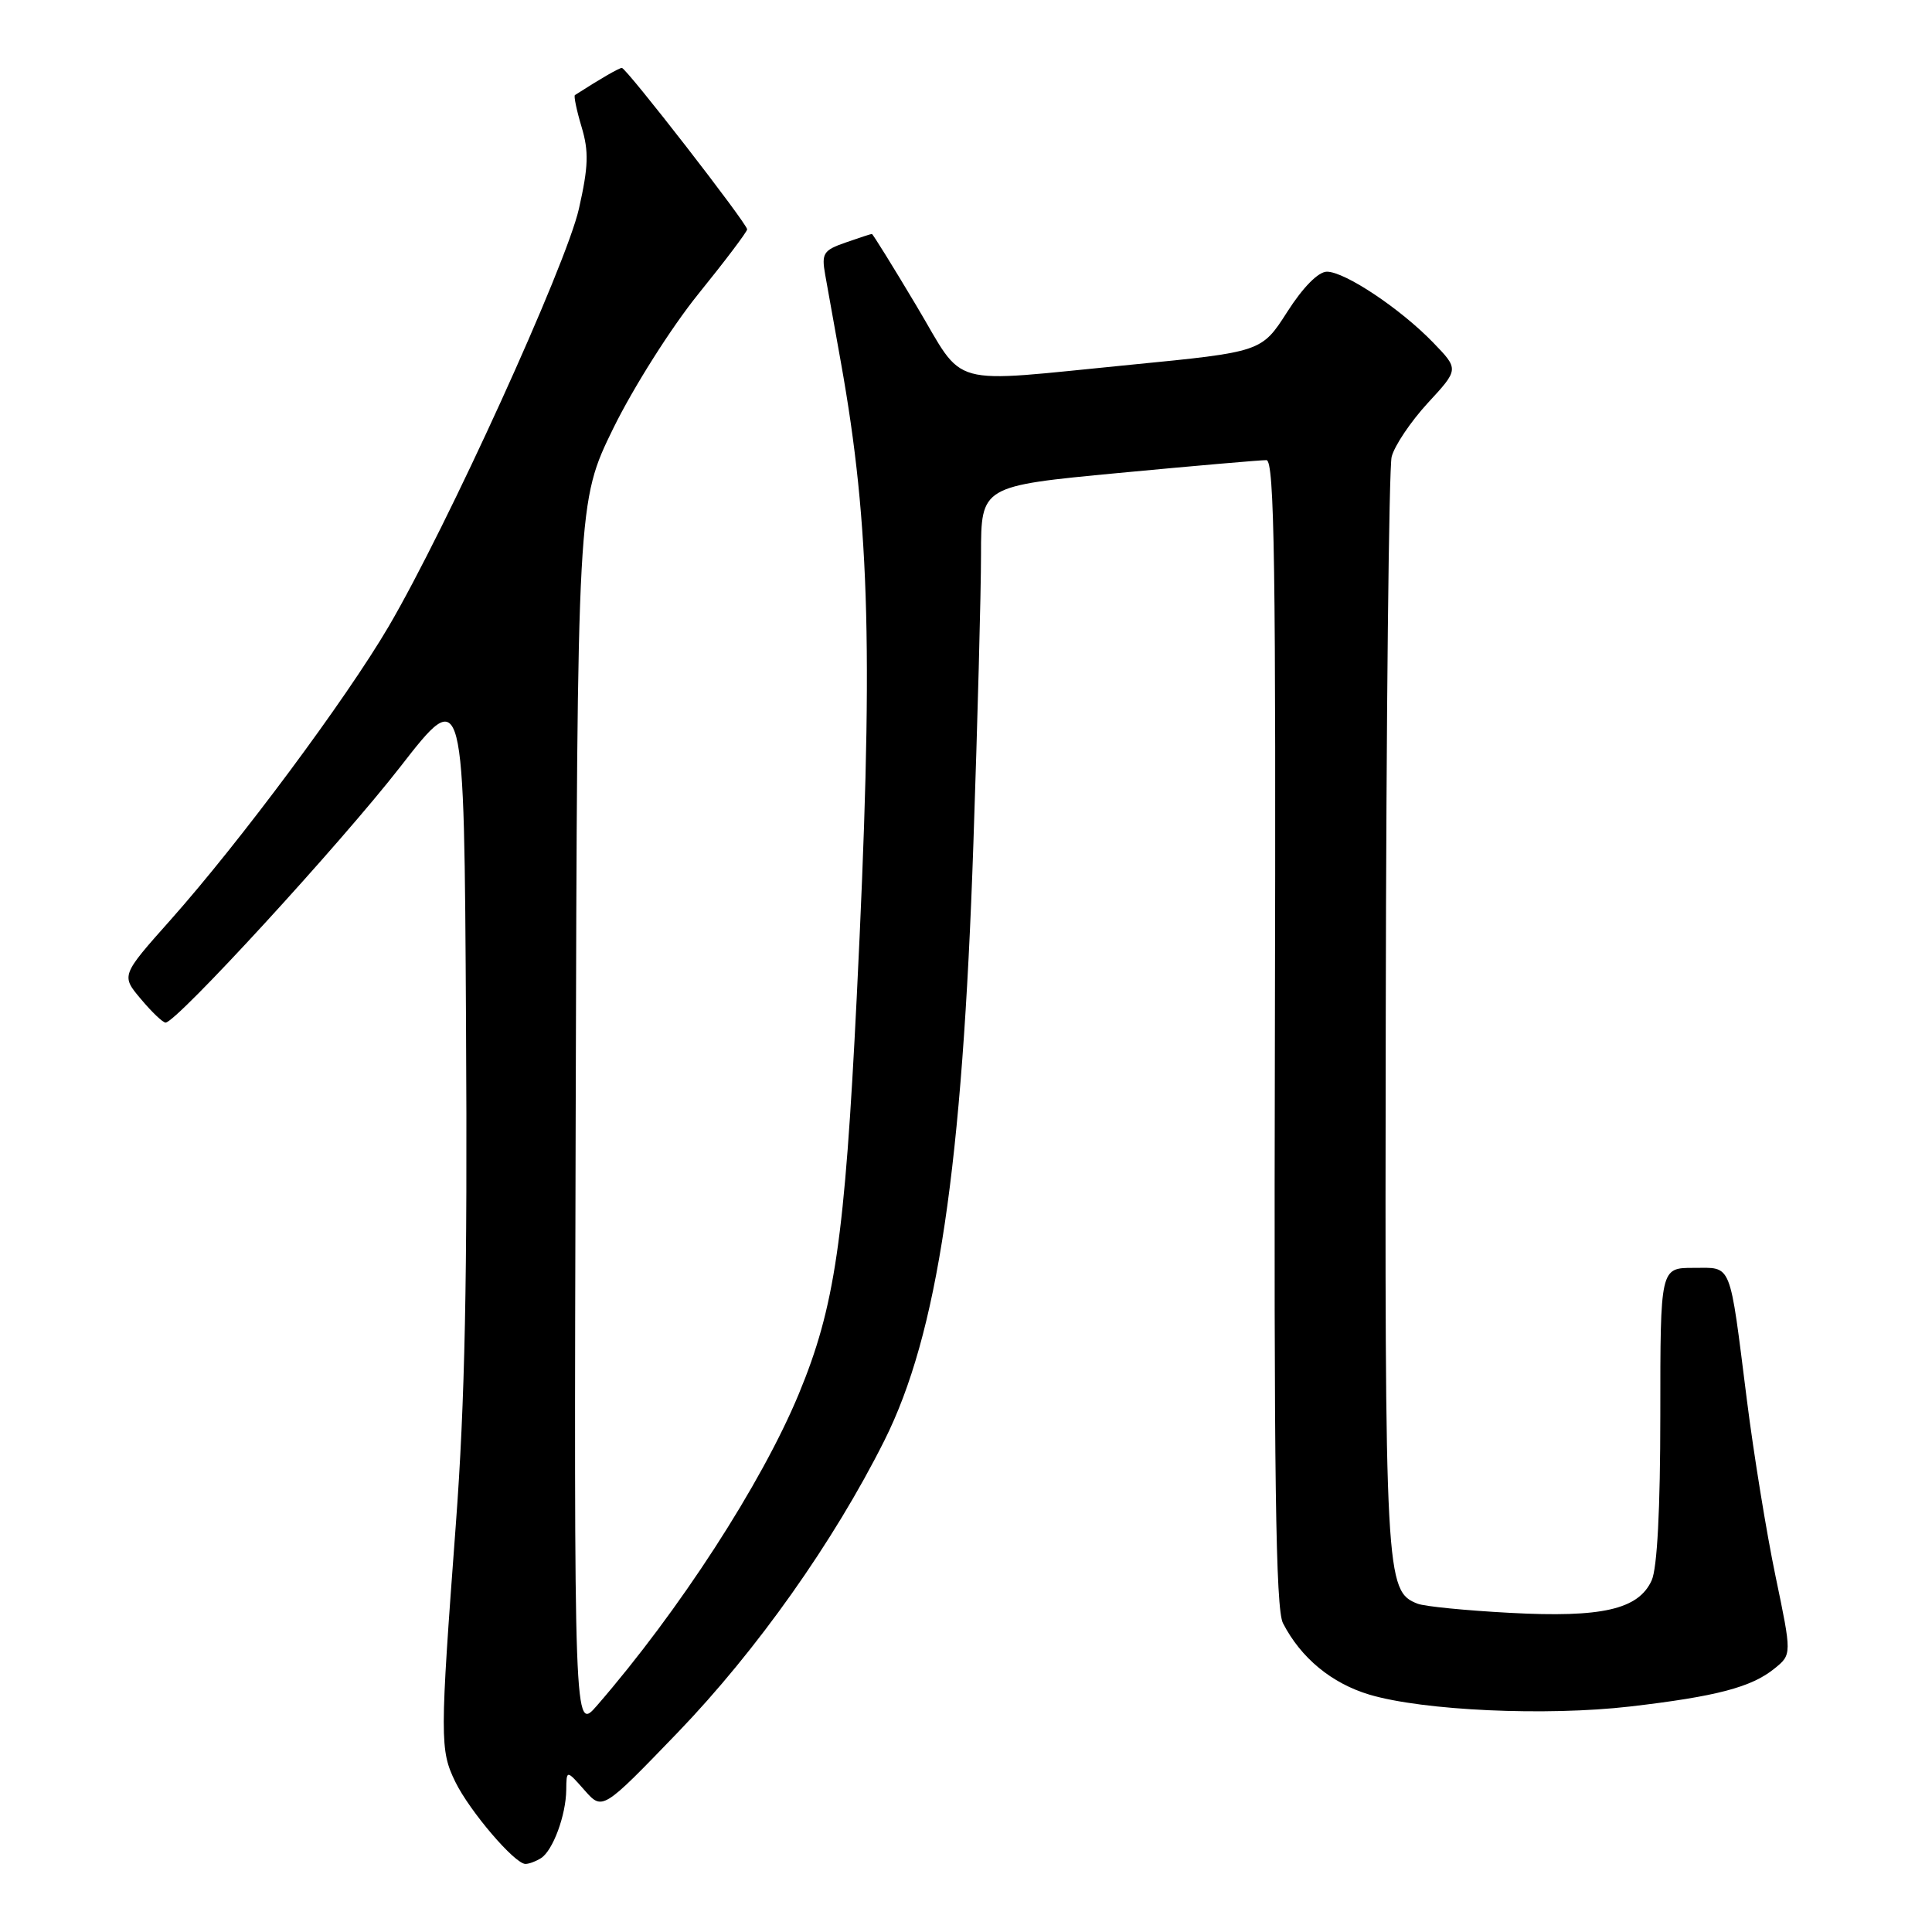 <?xml version="1.0" encoding="UTF-8" standalone="no"?>
<!DOCTYPE svg PUBLIC "-//W3C//DTD SVG 1.1//EN" "http://www.w3.org/Graphics/SVG/1.1/DTD/svg11.dtd" >
<svg xmlns="http://www.w3.org/2000/svg" xmlns:xlink="http://www.w3.org/1999/xlink" version="1.1" viewBox="0 0 256 256">
 <g >
 <path fill="currentColor"
d=" M 71.69 246.21 C 73.26 245.21 74.99 240.54 75.03 237.18 C 75.06 234.50 75.06 234.50 77.45 237.21 C 79.83 239.91 79.83 239.91 89.80 229.57 C 100.30 218.66 110.46 204.30 117.19 190.87 C 124.24 176.78 127.52 154.80 128.98 111.75 C 129.53 95.66 129.99 78.43 129.99 73.45 C 130.00 64.40 130.00 64.40 148.25 62.67 C 158.29 61.72 167.09 60.96 167.81 60.97 C 168.87 61.00 169.08 74.99 168.93 136.83 C 168.79 195.75 169.03 213.20 170.00 215.08 C 172.38 219.70 176.45 223.05 181.46 224.55 C 188.61 226.67 204.86 227.41 216.00 226.12 C 227.42 224.79 232.08 223.57 235.13 221.09 C 237.43 219.23 237.43 219.23 235.27 208.87 C 234.08 203.17 232.37 192.65 231.47 185.50 C 229.12 166.90 229.56 168.00 224.39 168.00 C 220.00 168.00 220.00 168.00 220.00 187.45 C 220.00 199.96 219.59 207.81 218.85 209.42 C 217.10 213.26 212.26 214.37 200.06 213.71 C 194.25 213.40 188.75 212.86 187.84 212.50 C 183.59 210.85 183.49 209.06 183.62 134.34 C 183.68 95.20 184.04 61.99 184.40 60.53 C 184.77 59.07 186.92 55.87 189.19 53.40 C 193.32 48.93 193.32 48.93 189.91 45.40 C 185.57 40.91 178.21 36.00 175.82 36.00 C 174.69 36.00 172.66 38.05 170.57 41.32 C 167.17 46.63 167.17 46.63 149.84 48.33 C 125.05 50.75 128.03 51.57 121.42 40.50 C 118.30 35.27 115.65 31.00 115.53 31.00 C 115.40 31.00 113.83 31.51 112.04 32.14 C 109.10 33.16 108.84 33.57 109.34 36.39 C 109.65 38.10 110.59 43.33 111.42 48.00 C 115.32 69.77 115.75 87.02 113.52 132.18 C 111.93 164.24 110.62 173.19 105.83 184.74 C 100.91 196.59 89.99 213.45 79.10 226.00 C 76.06 229.50 76.06 229.50 76.28 148.00 C 76.50 66.50 76.50 66.50 81.27 56.74 C 83.93 51.33 88.93 43.42 92.52 38.97 C 96.09 34.56 99.00 30.70 99.00 30.39 C 99.00 29.63 82.99 9.00 82.40 9.00 C 82.03 9.00 79.56 10.43 76.18 12.60 C 76.01 12.71 76.40 14.61 77.06 16.81 C 78.04 20.07 77.97 22.08 76.71 27.66 C 75.01 35.18 59.25 69.78 51.50 83.01 C 45.83 92.67 31.83 111.51 22.61 121.88 C 16.04 129.26 16.04 129.26 18.67 132.38 C 20.11 134.10 21.58 135.50 21.94 135.50 C 23.36 135.50 45.09 111.82 53.03 101.62 C 61.50 90.73 61.50 90.73 61.75 135.62 C 61.95 169.34 61.61 185.85 60.40 202.00 C 58.28 230.36 58.28 231.89 60.33 236.10 C 62.23 239.99 68.23 247.01 69.63 246.98 C 70.11 246.98 71.03 246.63 71.69 246.21 Z "/>
</g>
</svg>